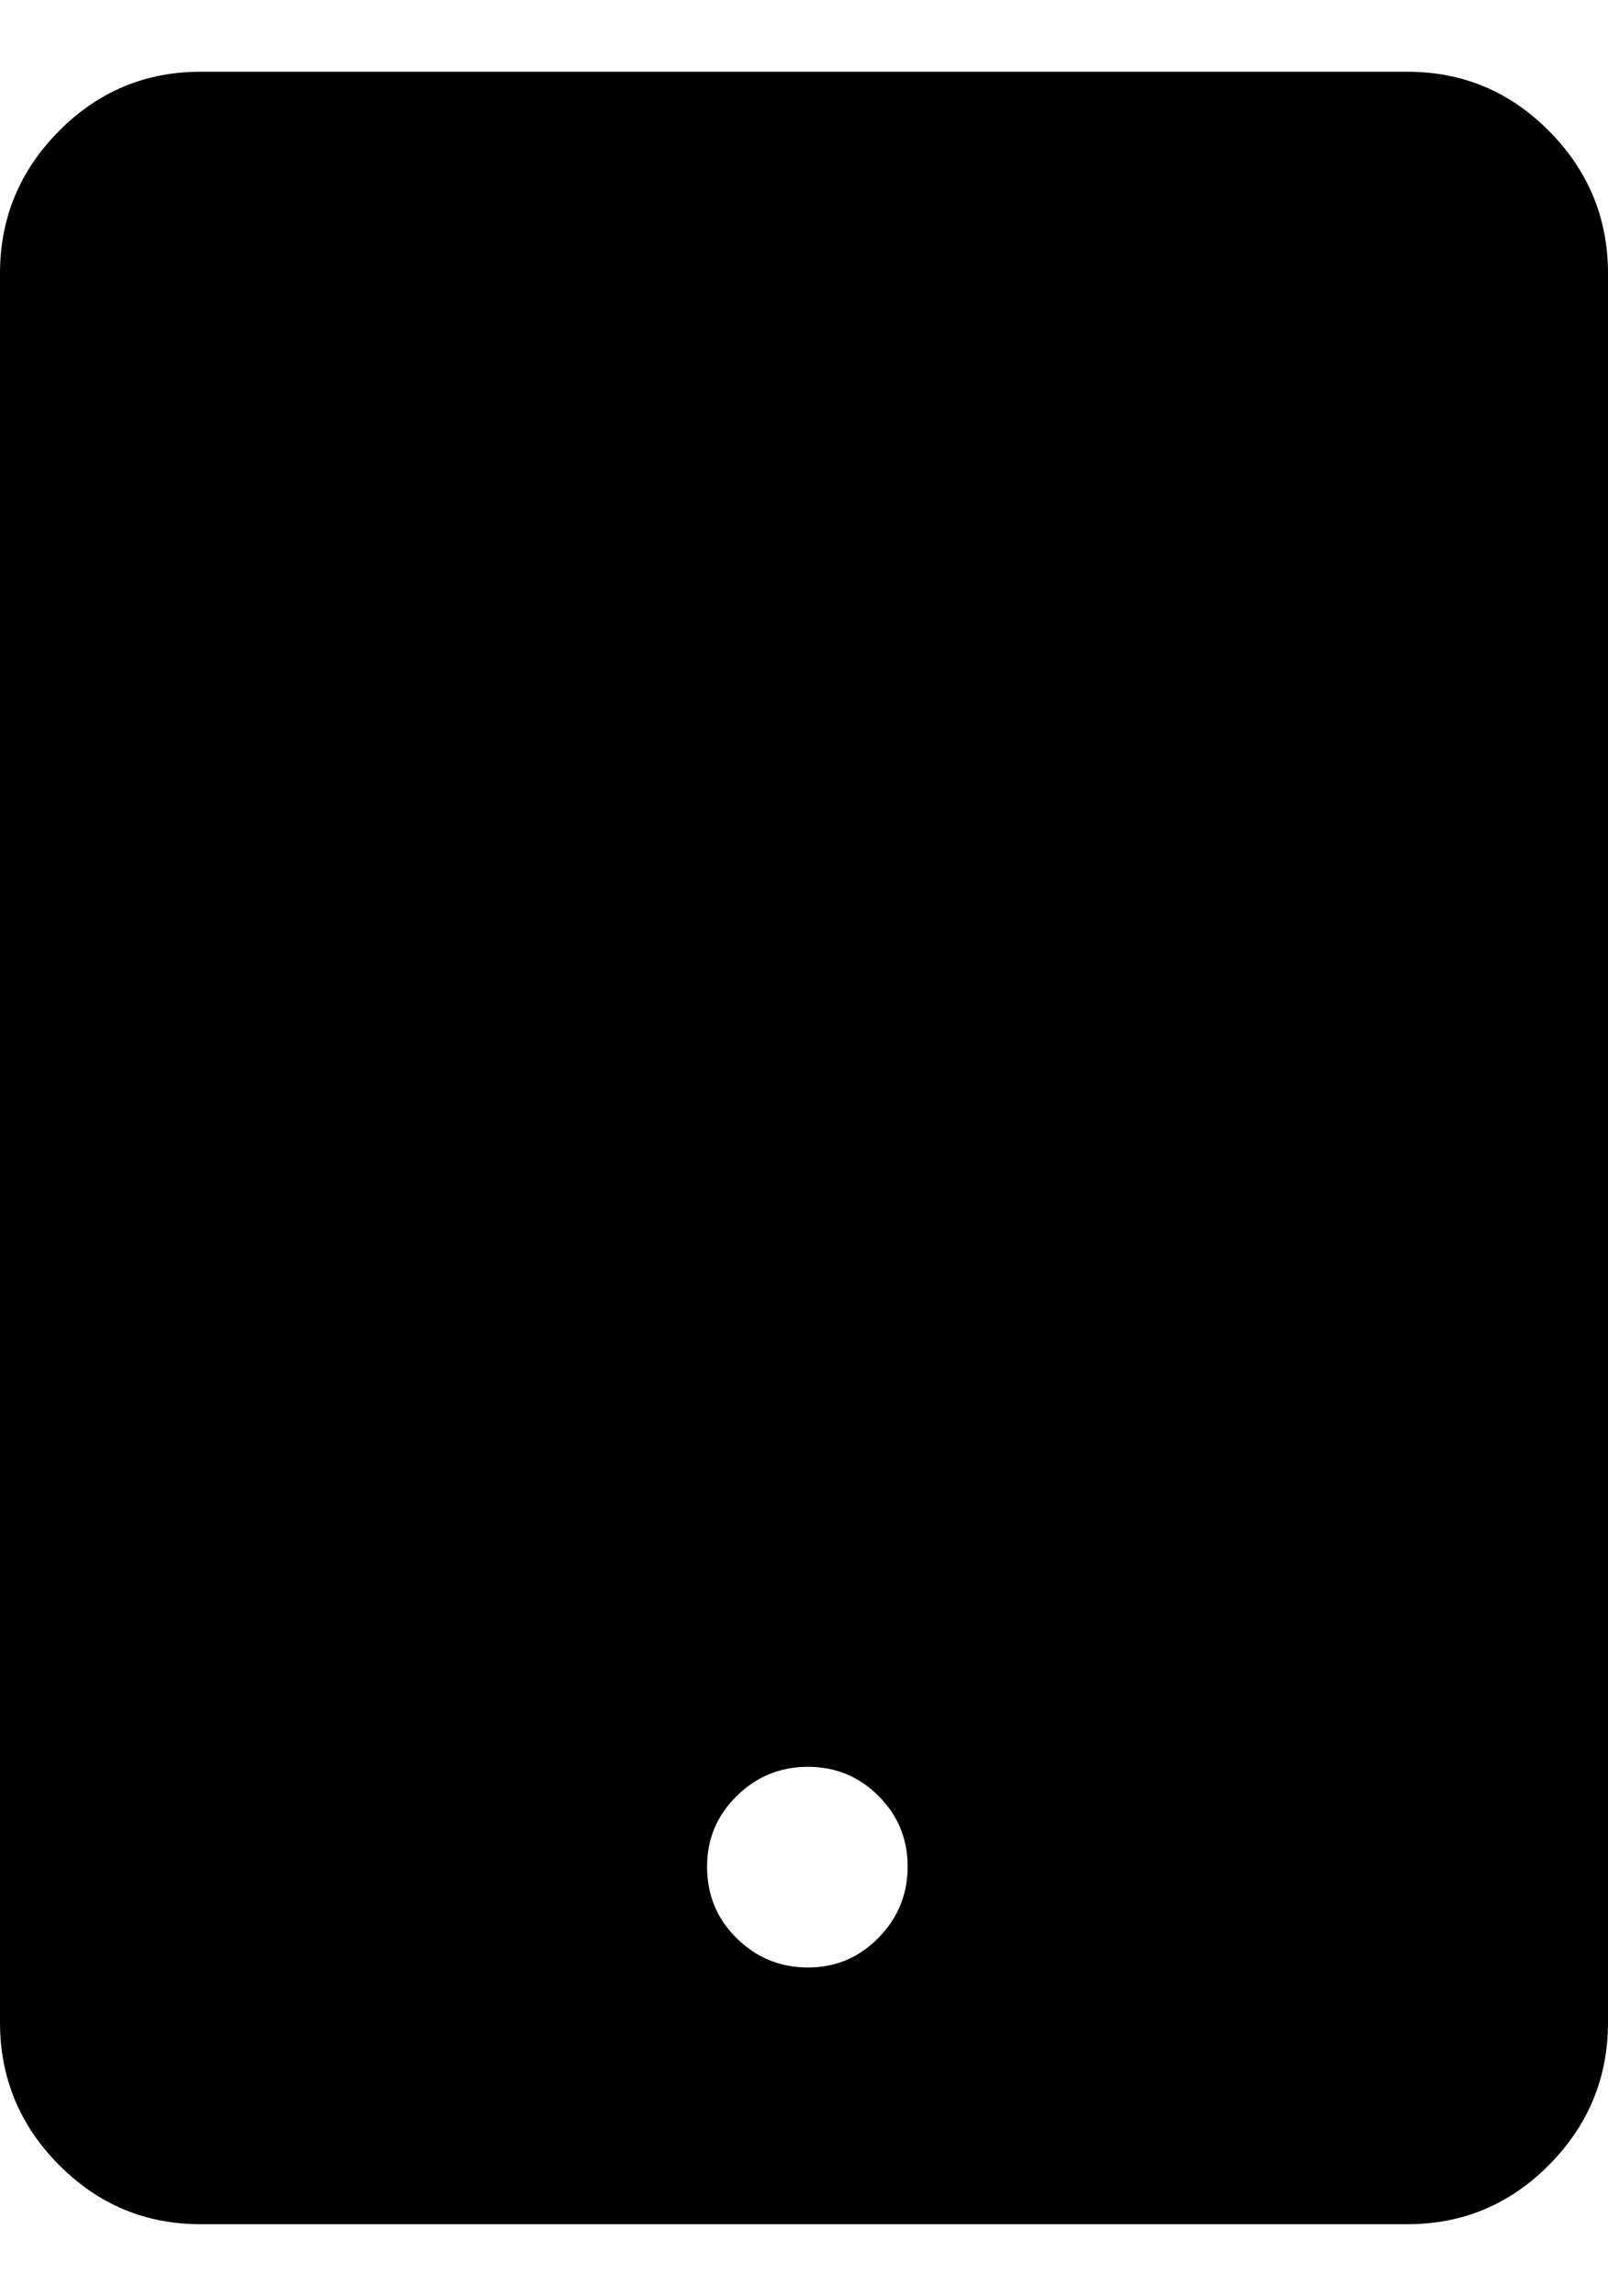 <svg height="1000px" width="700.684px" xmlns="http://www.w3.org/2000/svg">
  <g>
    <path d="M0 880.859c0 0 0 -761.719 0 -761.719c0 -24.088 8.545 -44.759 25.635 -62.011c17.09 -17.253 37.679 -25.879 61.767 -25.879c0 0 525.879 0 525.879 0c24.089 0 44.678 8.626 61.768 25.879c17.09 17.252 25.635 37.923 25.635 62.011c0 0 0 761.719 0 761.719c0 24.089 -8.545 44.759 -25.635 62.012c-17.09 17.252 -37.679 25.879 -61.768 25.879c0 0 -525.879 0 -525.879 0c-24.088 0 -44.677 -8.627 -61.767 -25.879c-17.09 -17.253 -25.635 -37.923 -25.635 -62.012c0 0 0 0 0 0m308.105 -67.871c0 12.37 4.314 22.786 12.94 31.25c8.626 8.463 18.962 12.695 31.006 12.695c12.044 0 22.298 -4.313 30.761 -12.939c8.464 -8.627 12.696 -18.962 12.696 -31.006c0 -12.044 -4.232 -22.298 -12.696 -30.762c-8.463 -8.463 -18.717 -12.695 -30.761 -12.695c-12.044 0 -22.38 4.232 -31.006 12.695c-8.626 8.464 -12.94 18.718 -12.94 30.762c0 0 0 0 0 0" />
  </g>
</svg>